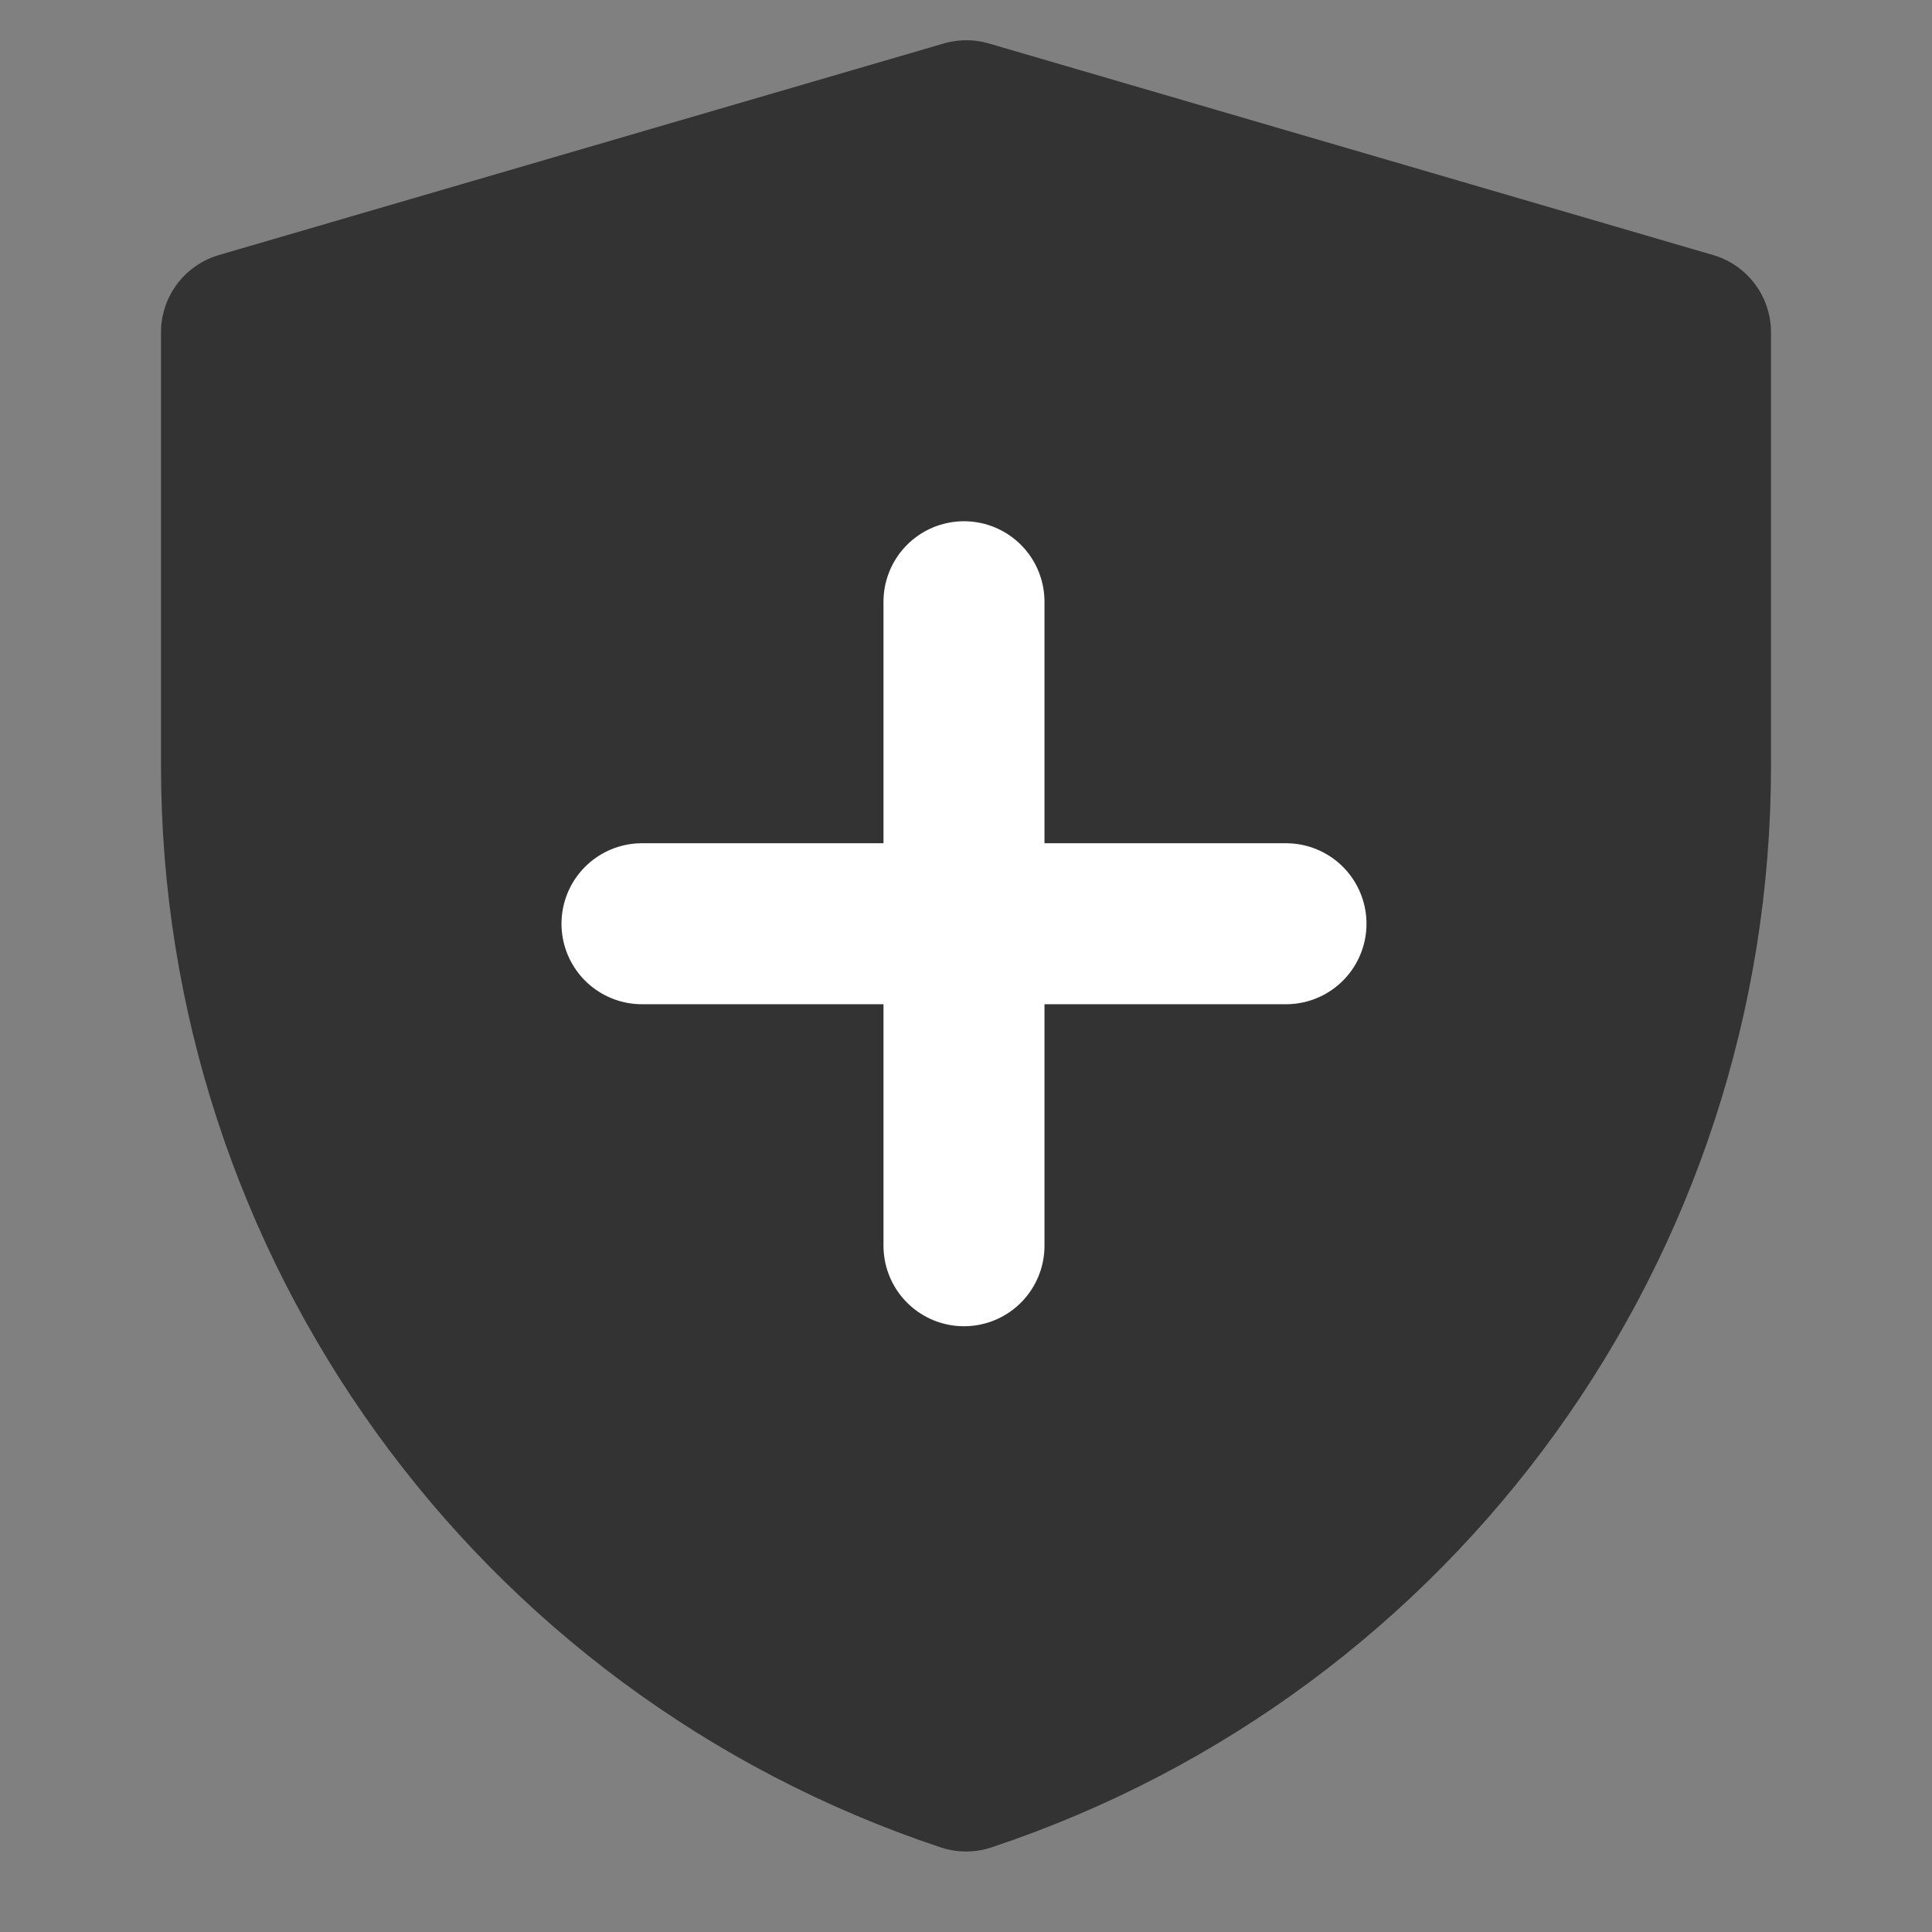 <svg width="24" height="24" viewBox="0 0 24 24" fill="none" xmlns="http://www.w3.org/2000/svg">
<rect x="0" y="0" width="24" height="24" fill="#808080" stroke="none"/>
<path d="M3 4.128L12.004 1.5L21 4.128V9.517C21 15.181 17.375 20.21 12.001 22C6.626 20.21 3 15.18 3 9.514V4.128Z" fill="#333333" stroke="#333333" stroke-width="2" stroke-linejoin="round"/>
<path d="M11.975 7.475V15.475" stroke="white" stroke-width="2" stroke-linecap="round" stroke-linejoin="round"/>
<path d="M7.975 11.475H15.975" stroke="white" stroke-width="2" stroke-linecap="round" stroke-linejoin="round"/>
</svg>
